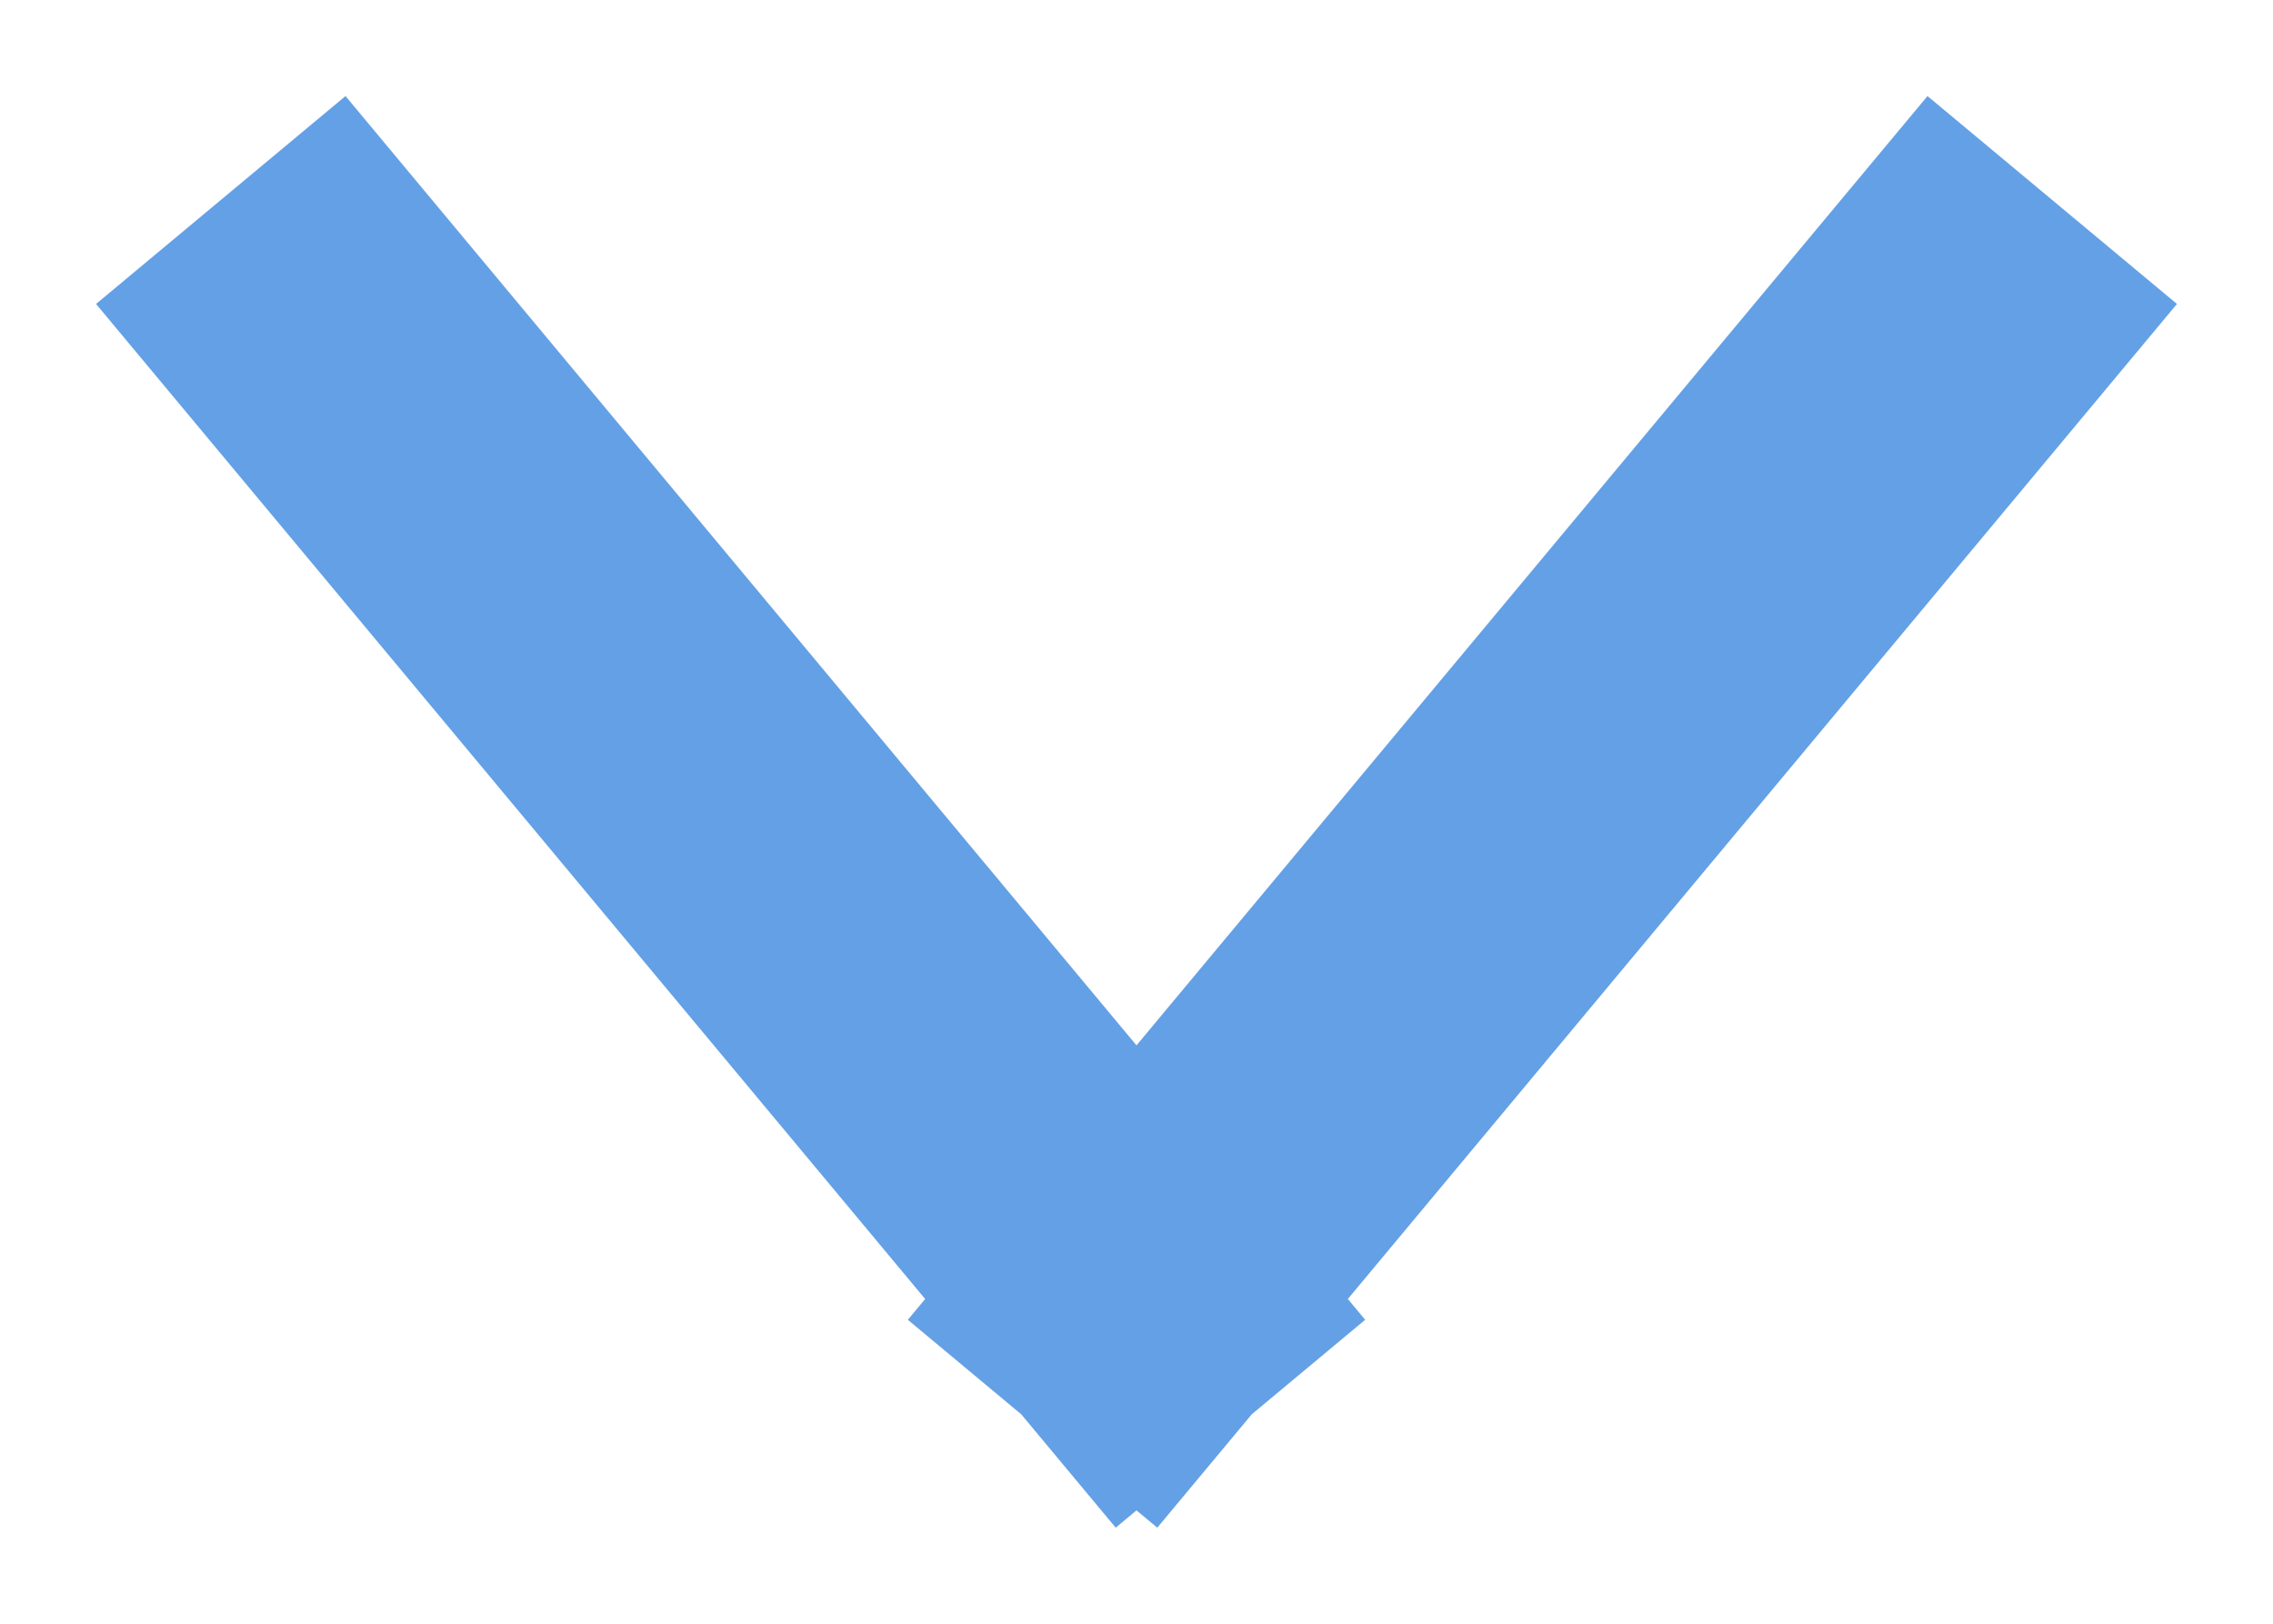 <svg width="14" height="10" viewBox="0 0 14 10" xmlns="http://www.w3.org/2000/svg" ><title>Line + Line</title><g stroke-linecap="square" stroke="#64a0e5" stroke-width="2" fill="none"><path d="M2 2l5 6M12 2l-5 6" /></g></svg>